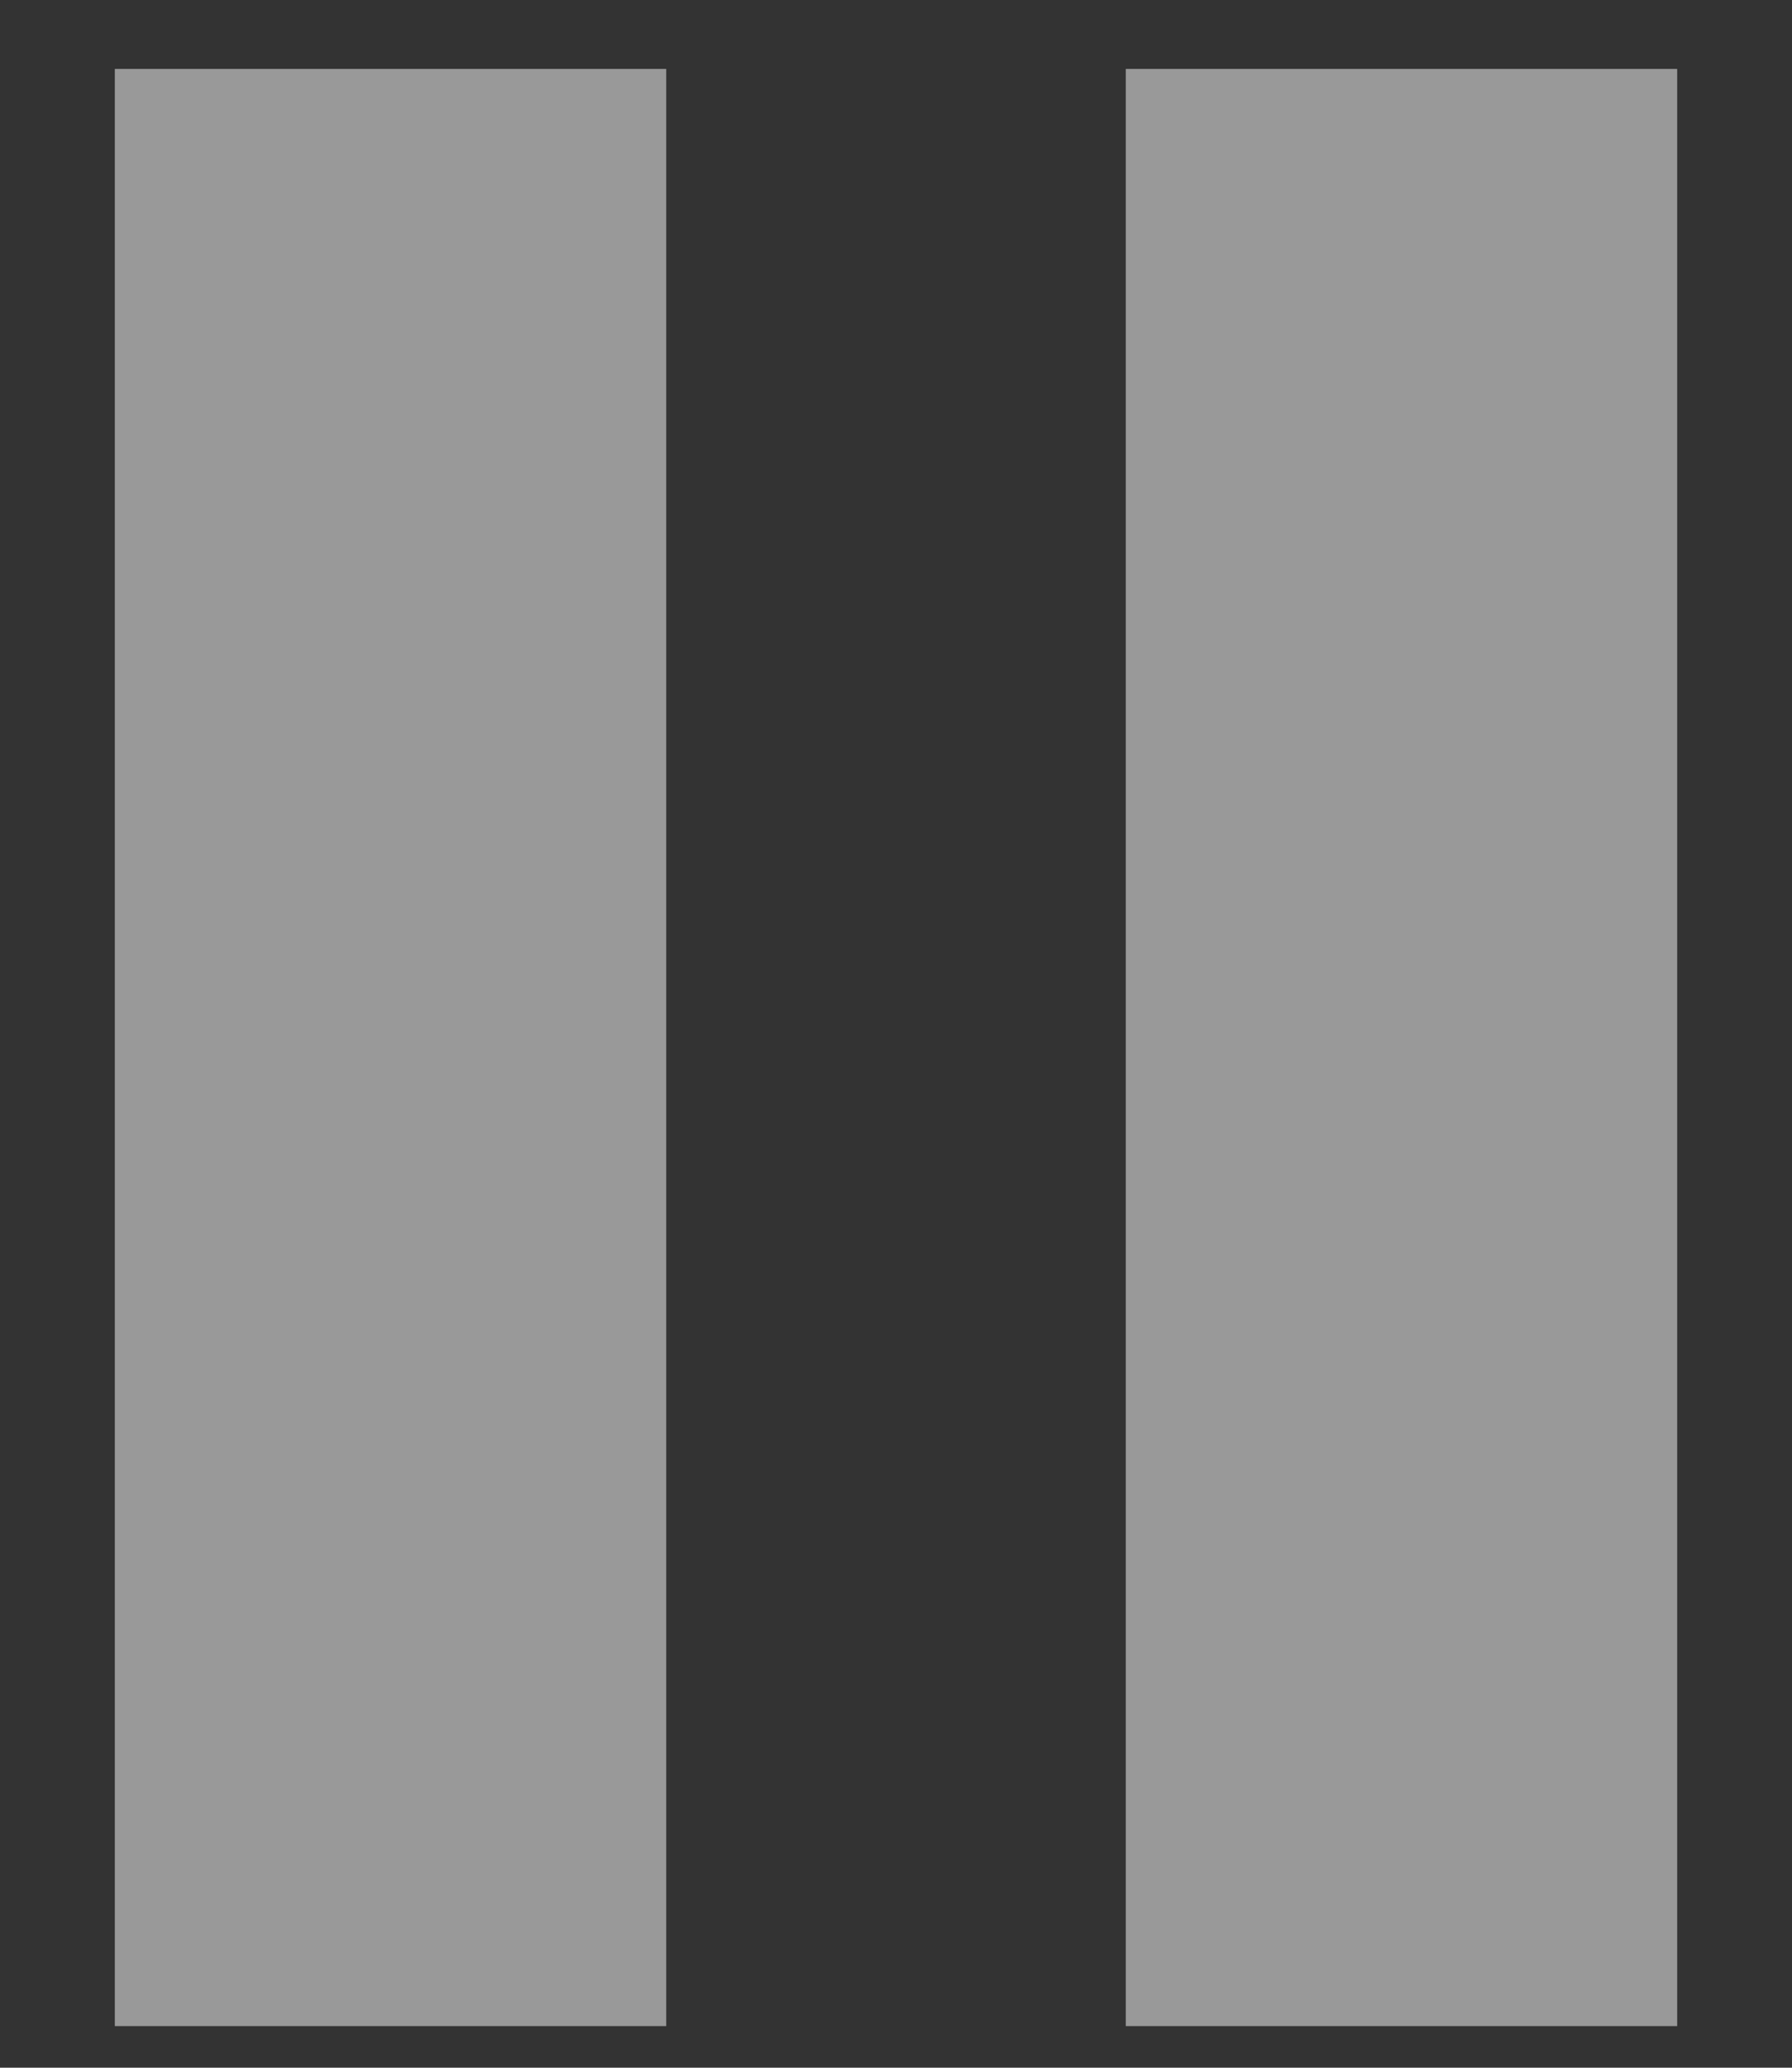 <?xml version="1.0" encoding="UTF-8"?>
<svg width="13px" height="15px" viewBox="0 0 13 15" version="1.1" xmlns="http://www.w3.org/2000/svg" xmlns:xlink="http://www.w3.org/1999/xlink">
    <rect x="0" y="0" width="13" height="15" fill="#333333" stroke="none"/>
    <g id="Icons-/-Days-12" stroke="none" stroke-width="1" fill="none" fill-rule="evenodd" transform="translate(-24, -23)" opacity="0.5" stroke-linecap="square">
        <g id="Group" transform="translate(25, 25)" stroke="#FFFFFF" stroke-width="4">
            <path d="M1.833,0.5 L1.833,10.698" id="Line"></path>
            <path d="M9.167,0.5 L9.167,10.698" id="Line-Copy"></path>
        </g>
    </g>
</svg>